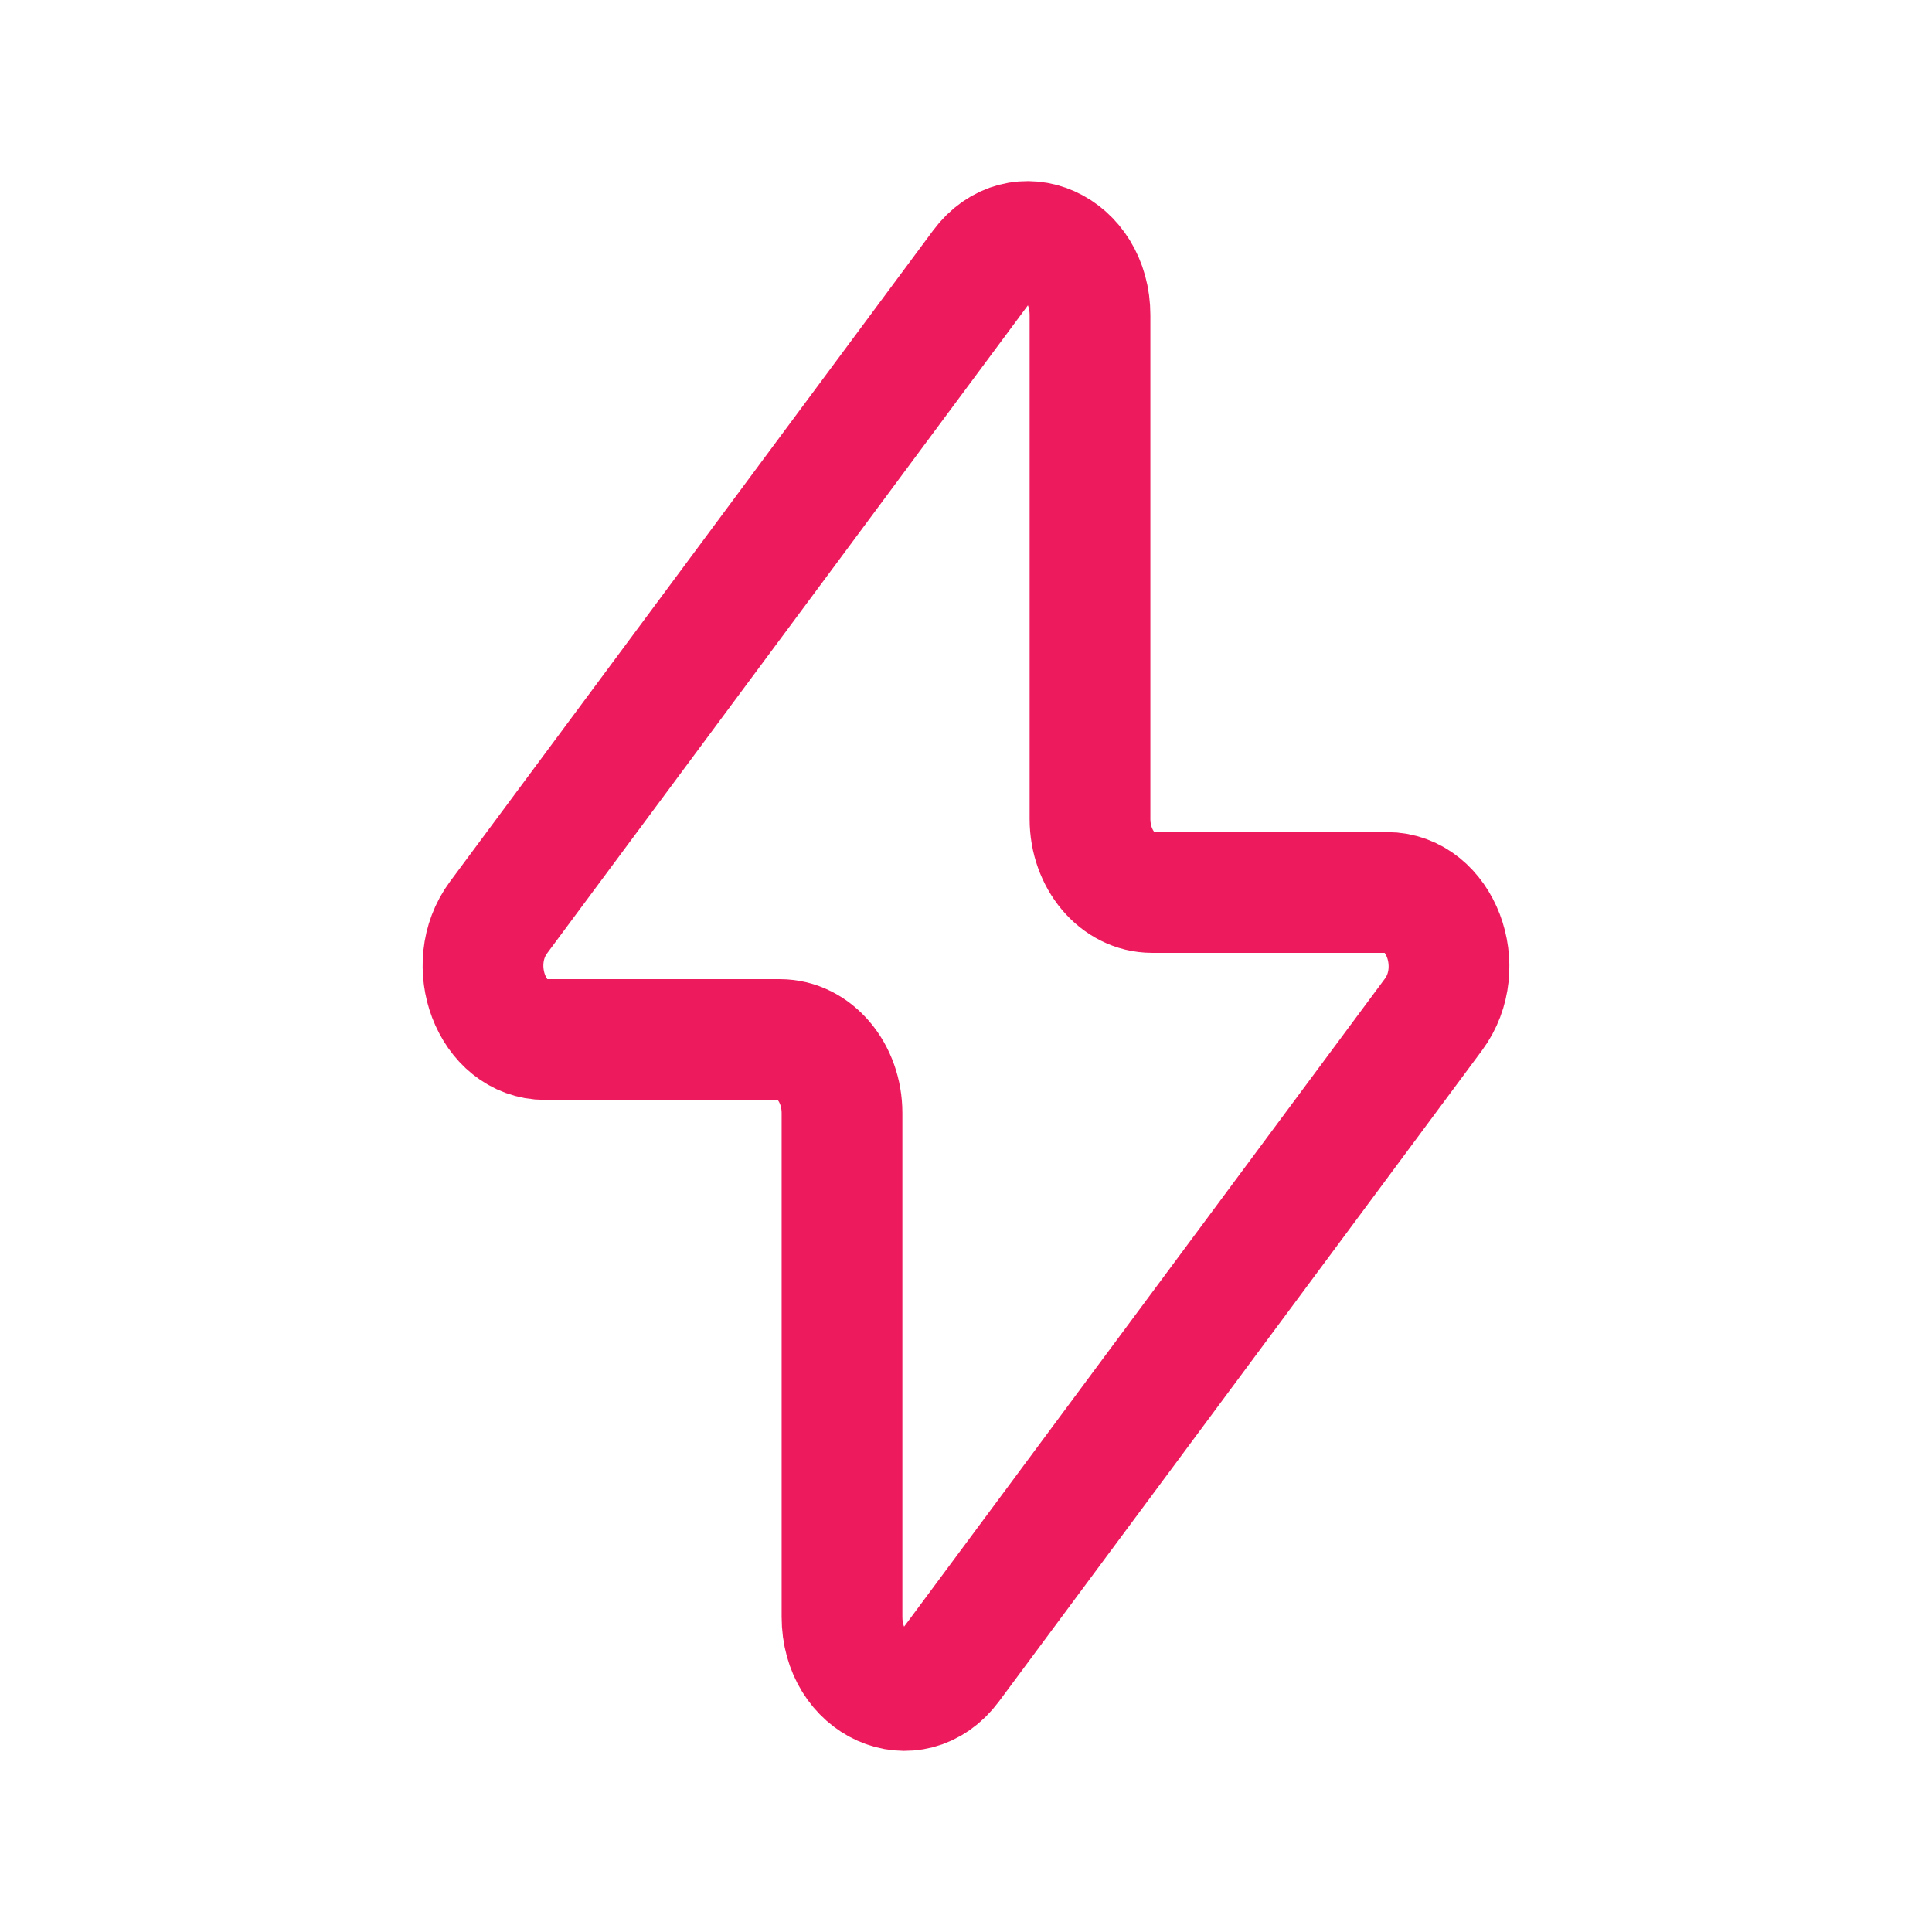 <svg width="50" height="50" viewBox="0 0 50 50" fill="none" xmlns="http://www.w3.org/2000/svg">
<path d="M12.903 23.743L25.4 6.9C26.377 5.582 28.209 6.402 28.209 8.157V21.194C28.209 22.245 28.928 23.097 29.814 23.097H35.892C37.273 23.097 38.009 25.028 37.097 26.257L24.6 43.1C23.623 44.417 21.791 43.598 21.791 41.843V28.806C21.791 27.755 21.072 26.903 20.186 26.903H14.108C12.727 26.903 11.991 24.972 12.903 23.743Z" stroke="#ED1B5E" stroke-width="3.125" stroke-linecap="round" stroke-linejoin="round"/>
</svg>
